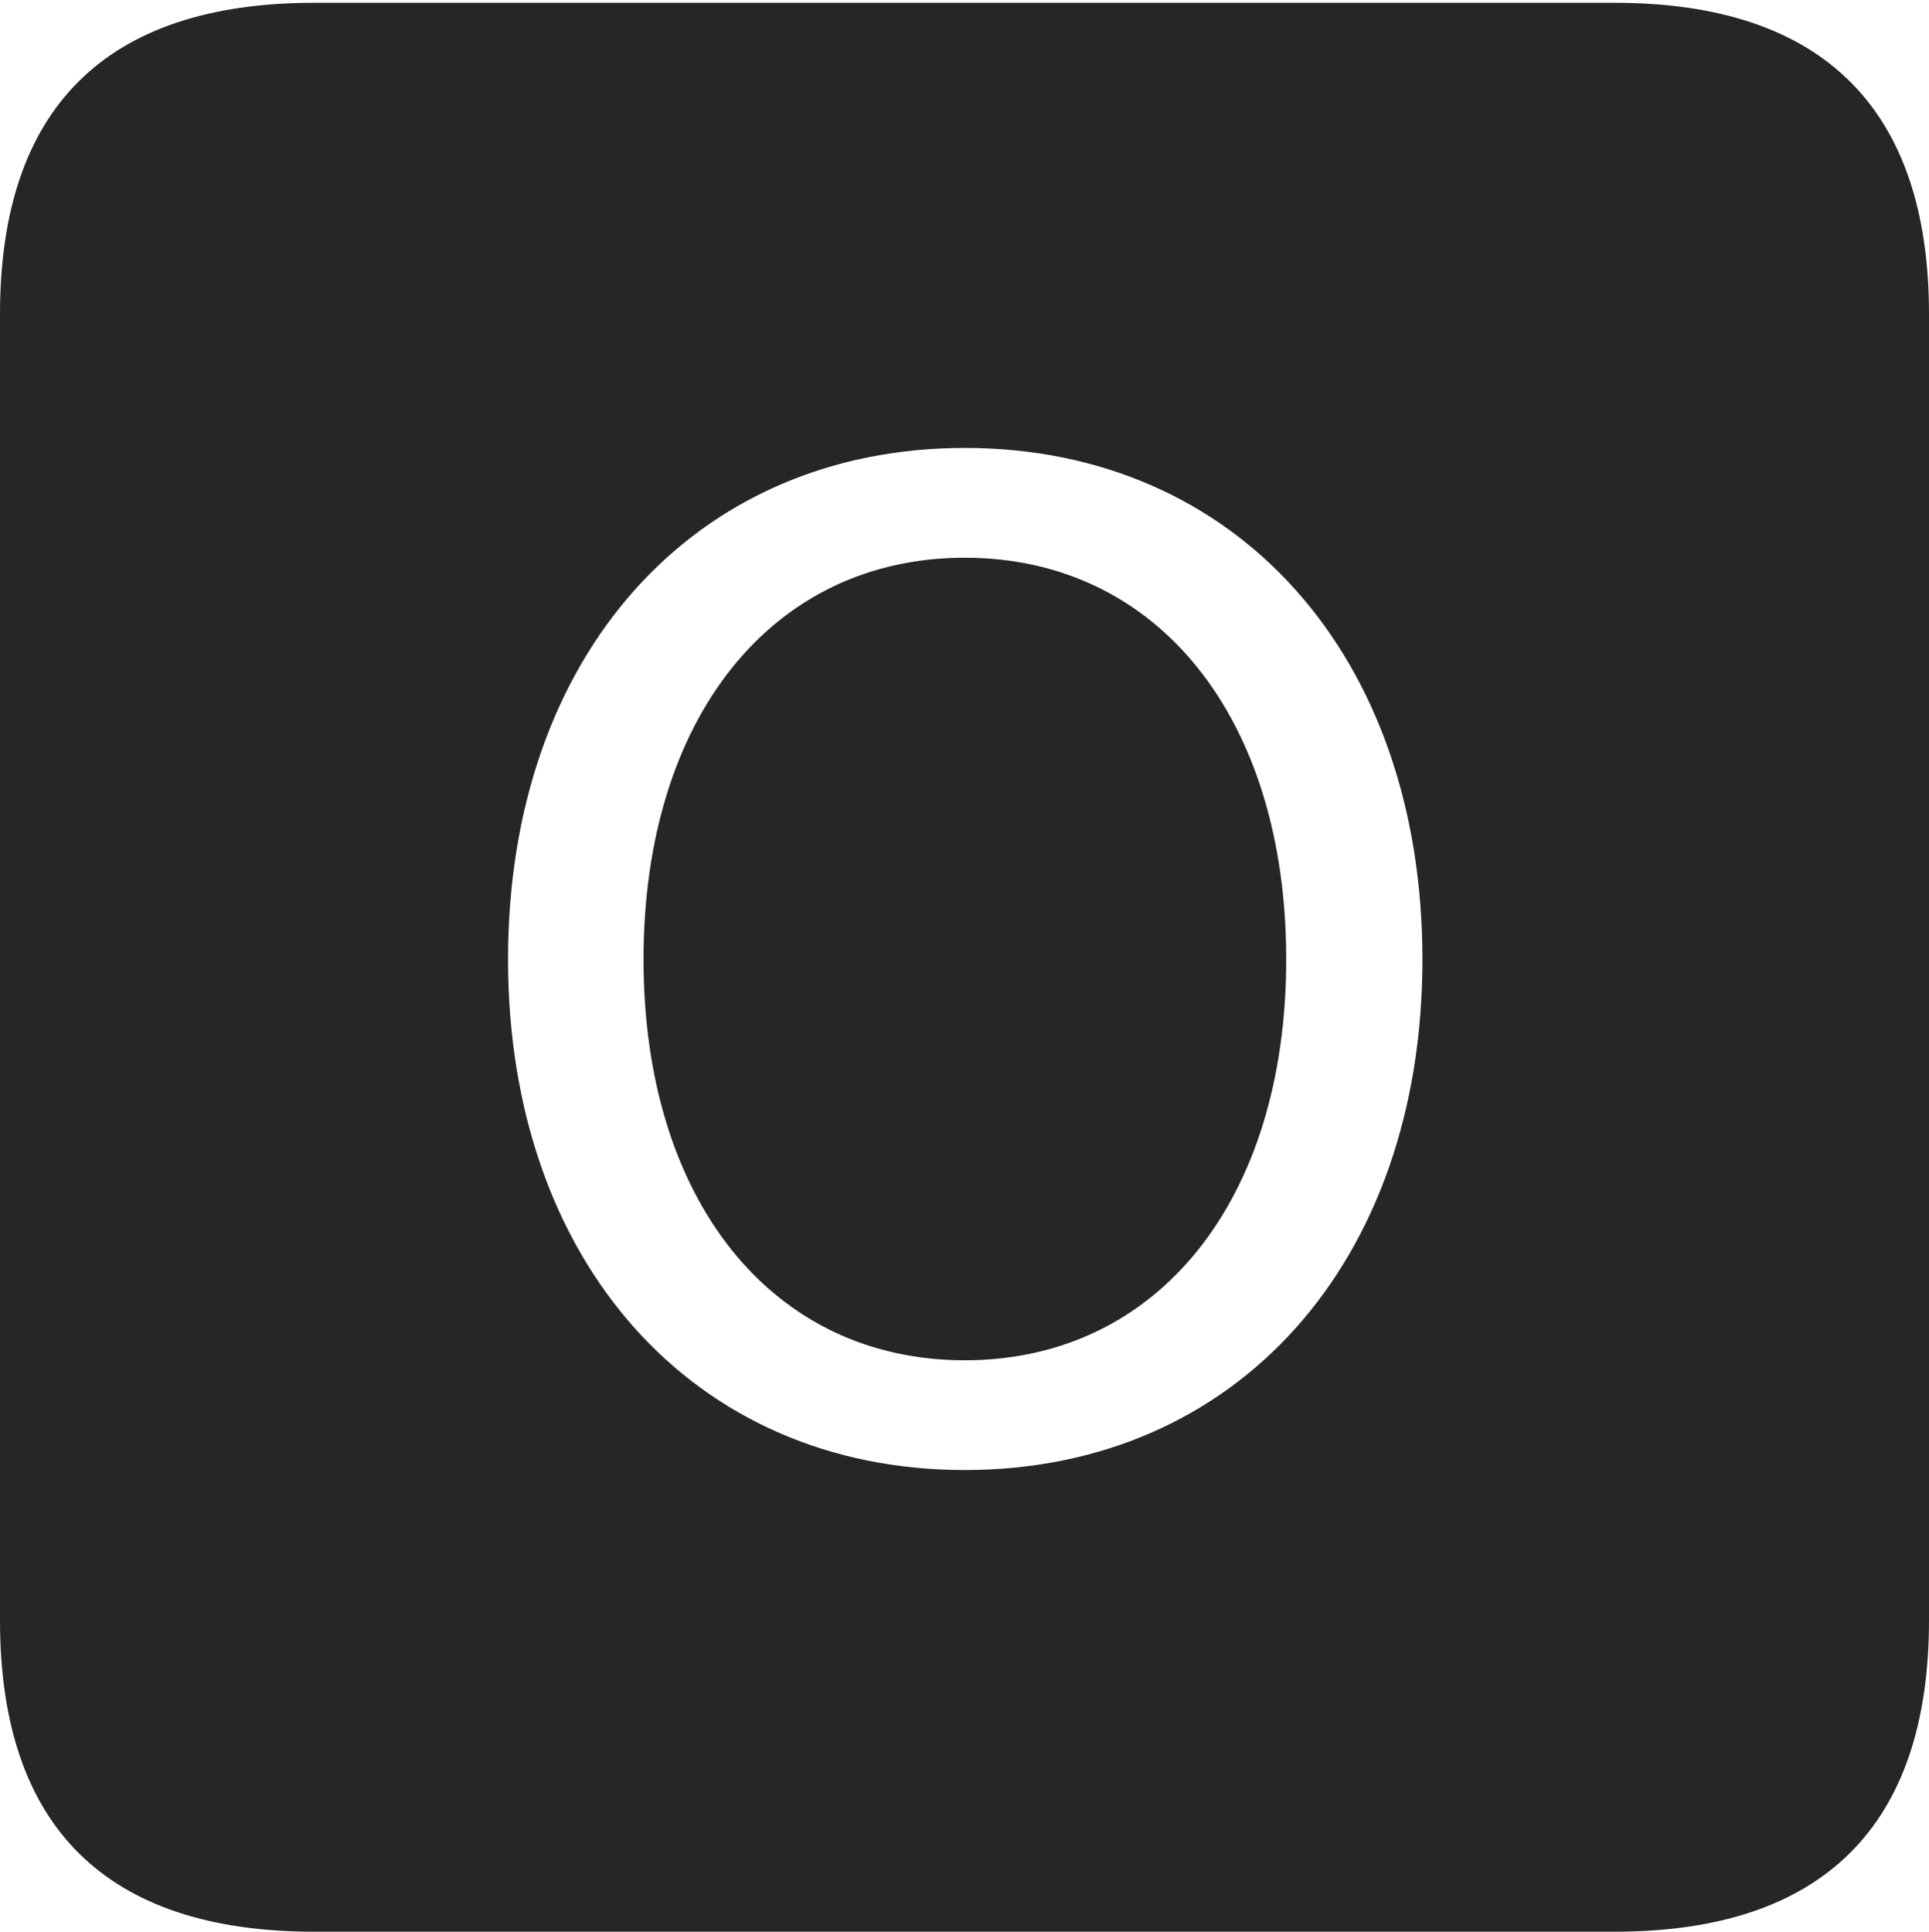 <?xml version="1.0" encoding="UTF-8"?>
<!--Generator: Apple Native CoreSVG 232.5-->
<!DOCTYPE svg
PUBLIC "-//W3C//DTD SVG 1.1//EN"
       "http://www.w3.org/Graphics/SVG/1.1/DTD/svg11.dtd">
<svg version="1.1" xmlns="http://www.w3.org/2000/svg" xmlns:xlink="http://www.w3.org/1999/xlink" width="88.409" height="88.537">
 <g>
  <rect height="88.537" opacity="0" width="88.409" x="0" y="0"/>
  <path d="M88.409 14.402L88.409 74.263C88.409 83.656 83.573 88.537 74.001 88.537L14.394 88.537C4.87 88.537 0 83.735 0 74.263L0 14.402C0 4.93 4.87 0.128 14.394 0.128L74.001 0.128C83.573 0.128 88.409 5.009 88.409 14.402ZM23.284 43.971C23.284 57.862 31.811 67.377 44.214 67.377C56.666 67.377 65.192 57.862 65.192 43.971C65.192 30.046 56.666 20.531 44.214 20.531C31.811 20.531 23.284 30.046 23.284 43.971ZM58.949 43.971C58.949 54.998 53.075 62.347 44.214 62.347C35.368 62.347 29.494 54.998 29.494 43.971C29.494 32.926 35.368 25.562 44.214 25.562C53.075 25.562 58.949 32.926 58.949 43.971Z" fill="#000000" fill-opacity="0.85"/>
 </g>
</svg>
